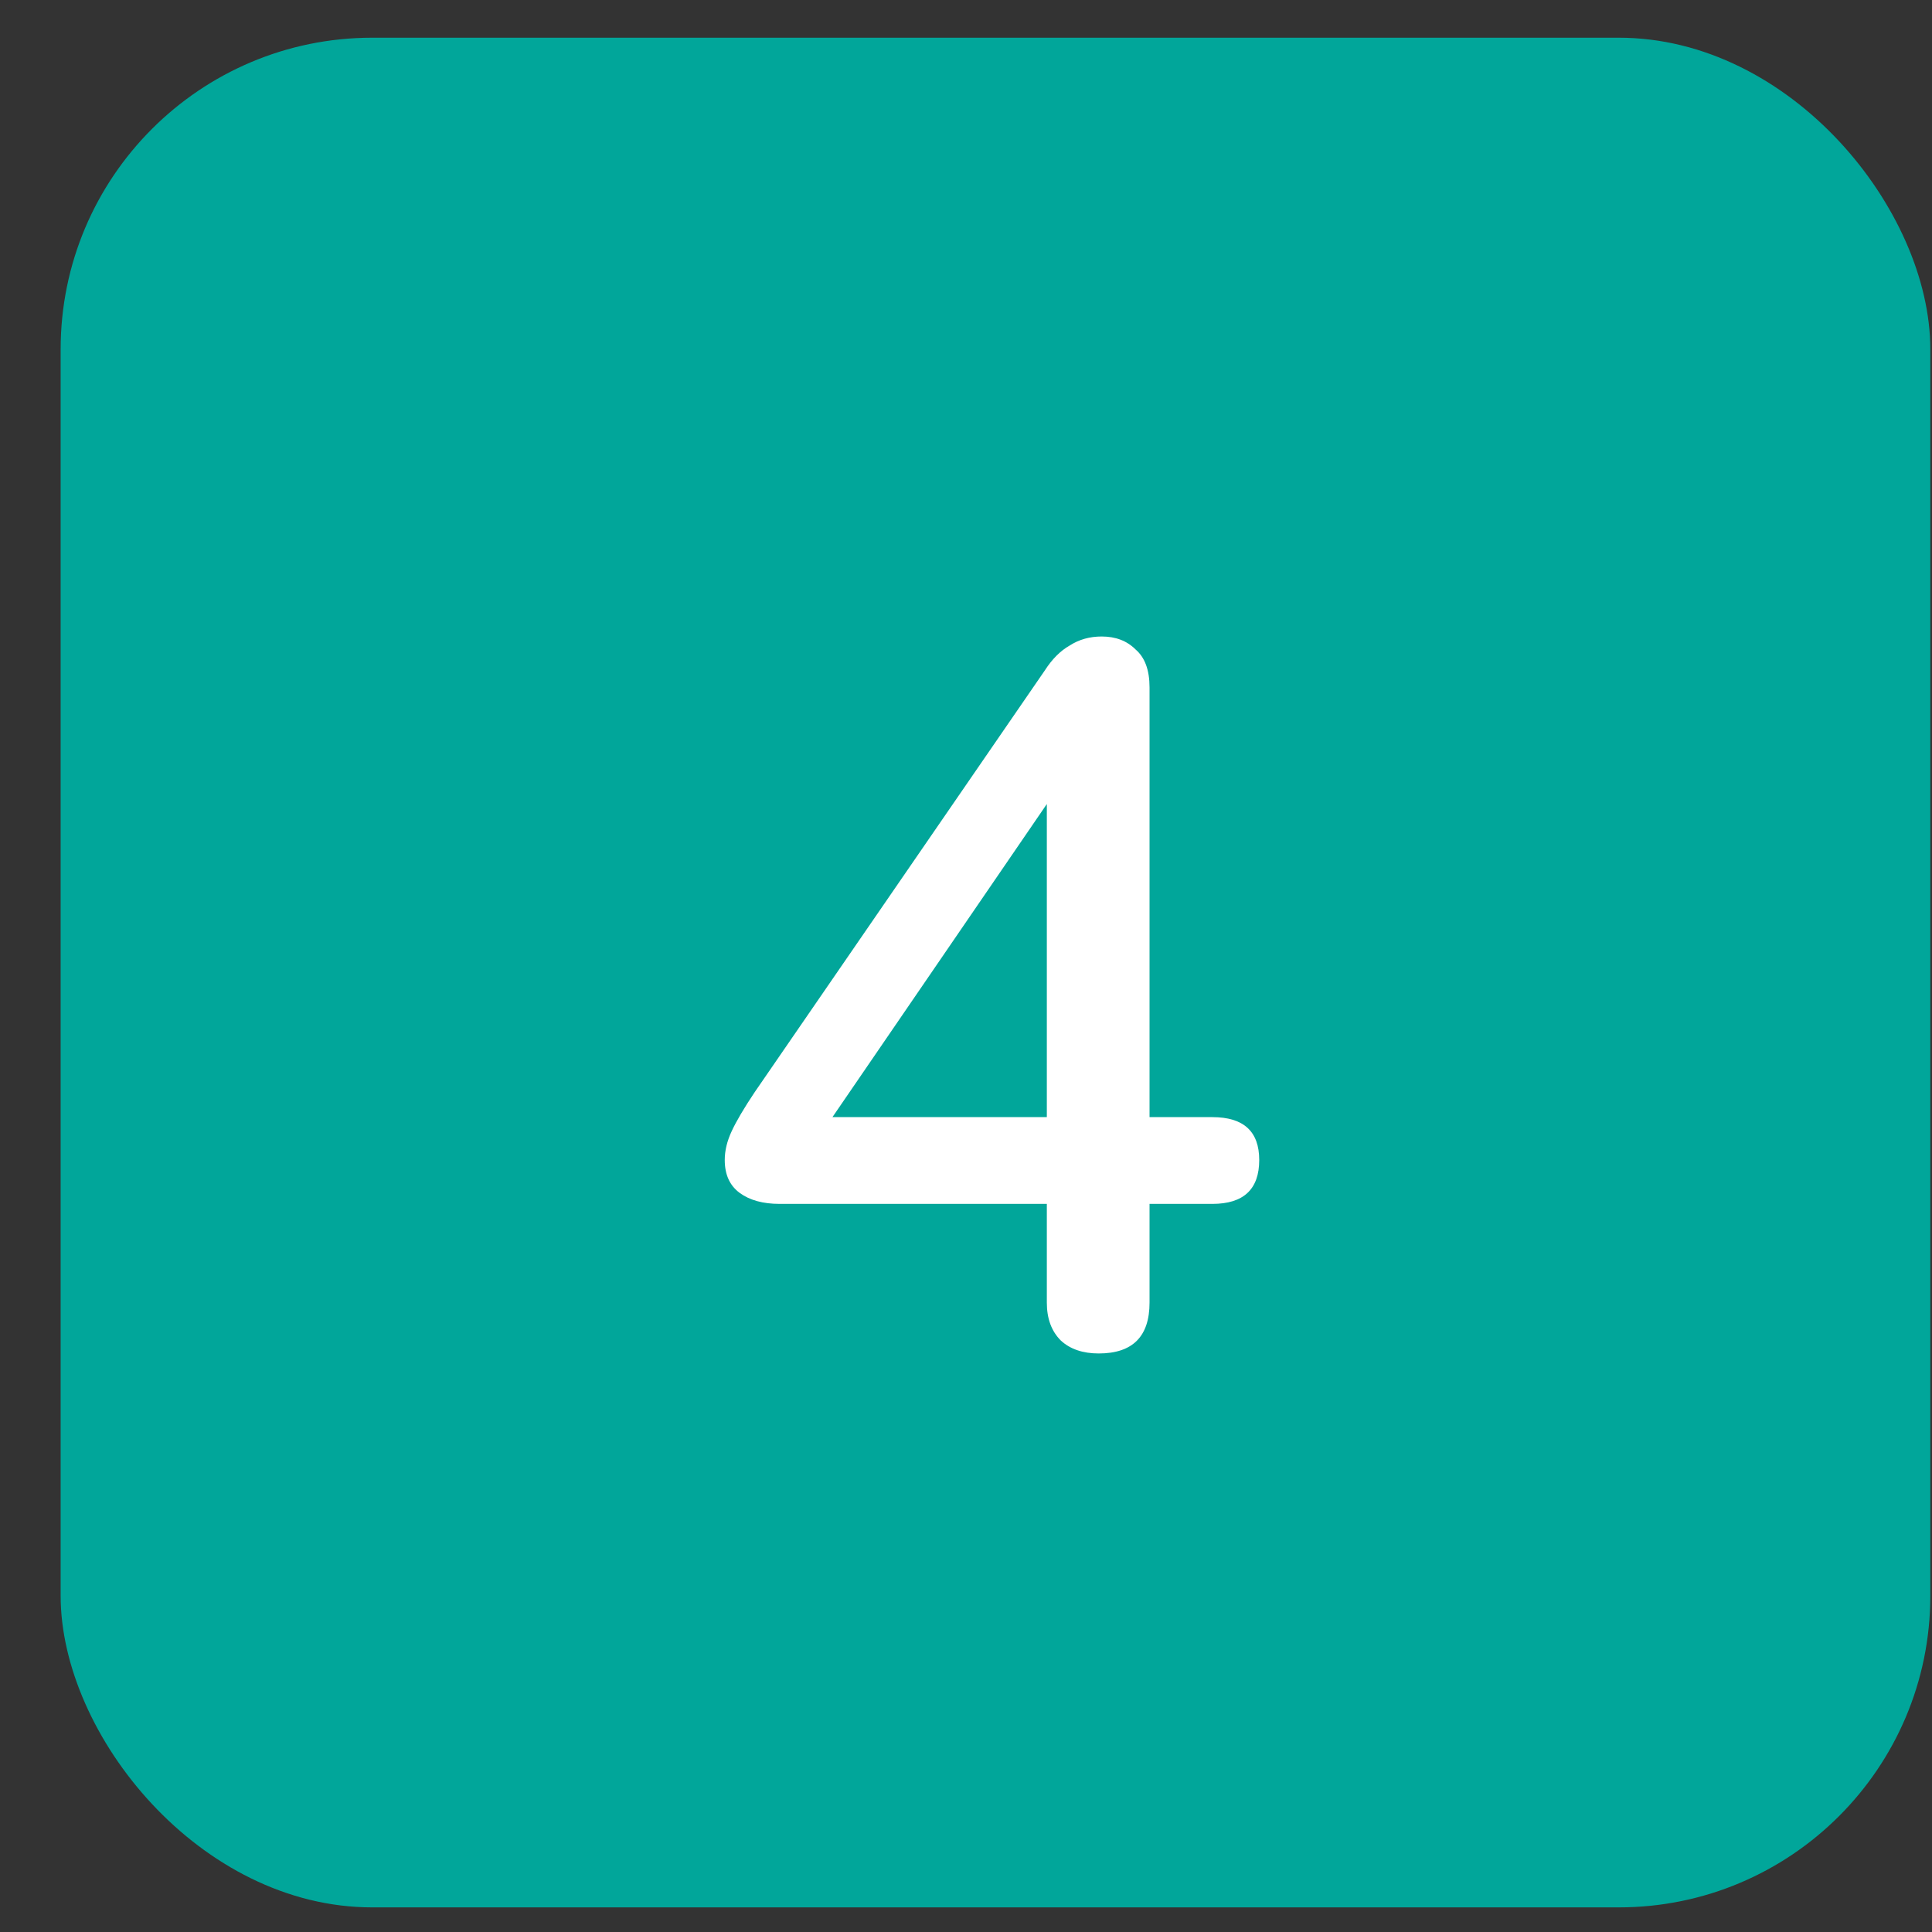<svg width="31" height="31" viewBox="0 0 31 31" fill="none" xmlns="http://www.w3.org/2000/svg">
<rect x="0" y="0" width="31" height="31" fill="#333333" stroke="none"/>
<rect x="0.973" y="0.605" width="30" height="30" rx="5" fill="#01A69A"/>
<path d="M17.629 21.717C17.373 21.717 17.17 21.647 17.021 21.509C16.871 21.359 16.797 21.157 16.797 20.901V19.317H12.509C12.242 19.317 12.029 19.258 11.869 19.141C11.709 19.023 11.629 18.847 11.629 18.613C11.629 18.463 11.666 18.309 11.741 18.149C11.815 17.989 11.938 17.781 12.109 17.525L16.765 10.757C16.882 10.575 17.015 10.442 17.165 10.357C17.314 10.261 17.485 10.213 17.677 10.213C17.901 10.213 18.082 10.282 18.221 10.421C18.37 10.549 18.445 10.751 18.445 11.029V17.925H19.453C19.954 17.925 20.205 18.154 20.205 18.613C20.205 19.082 19.954 19.317 19.453 19.317H18.445V20.901C18.445 21.445 18.173 21.717 17.629 21.717ZM16.797 17.925V12.901L13.357 17.925H16.797Z" fill="white"/>
</svg>
